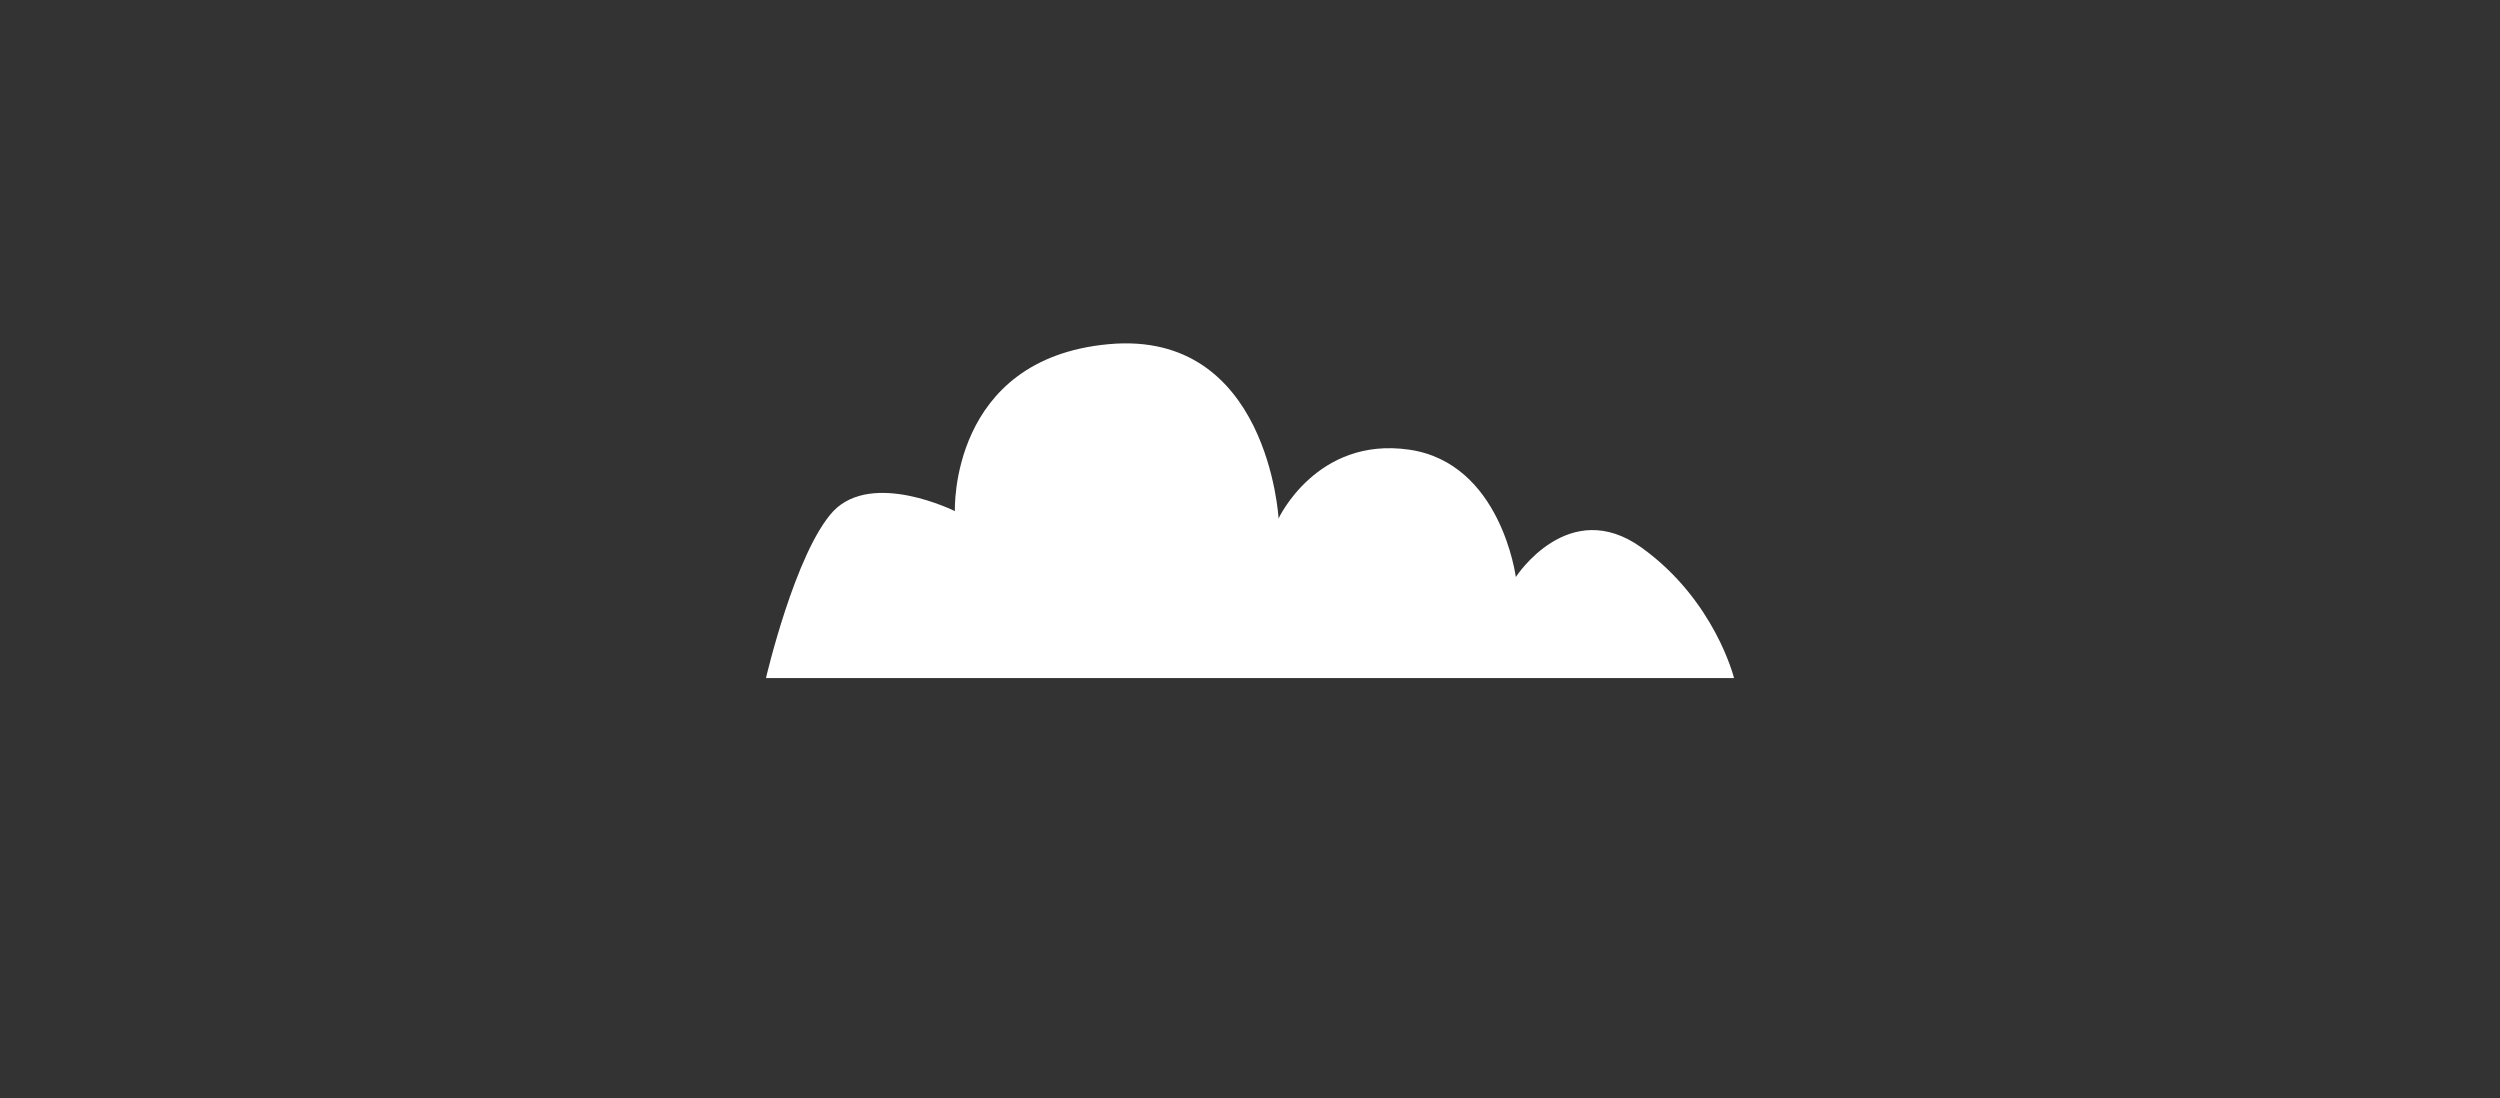 <?xml version="1.0" encoding="utf-8"?>
<!-- Generator: Adobe Illustrator 18.0.0, SVG Export Plug-In . SVG Version: 6.00 Build 0)  -->
<!DOCTYPE svg PUBLIC "-//W3C//DTD SVG 1.1//EN" "http://www.w3.org/Graphics/SVG/1.1/DTD/svg11.dtd">
<svg version="1.1" id="Layer_1" xmlns="http://www.w3.org/2000/svg" xmlns:xlink="http://www.w3.org/1999/xlink" x="0px" y="0px"
	 viewBox="0 0 170.7 75" enable-background="new 0 0 170.7 75" xml:space="preserve">
<rect x="0" y="0" width="170.7" height="75" fill="#333333" stroke="none"/>
<path fill="#FFFFFF" d="M52.3,46.3h66.1c0,0-1.3-5.3-6.3-8.9c-5-3.6-8.6,2-8.6,2s-1-7.8-7.3-8.7s-8.9,4.7-8.9,4.7
	s-0.7-12.9-11.6-11.9S65.2,34.9,65.2,34.9s-5.6-2.8-8.3,0C54.3,37.7,52.3,46.3,52.3,46.3z"/>
</svg>
